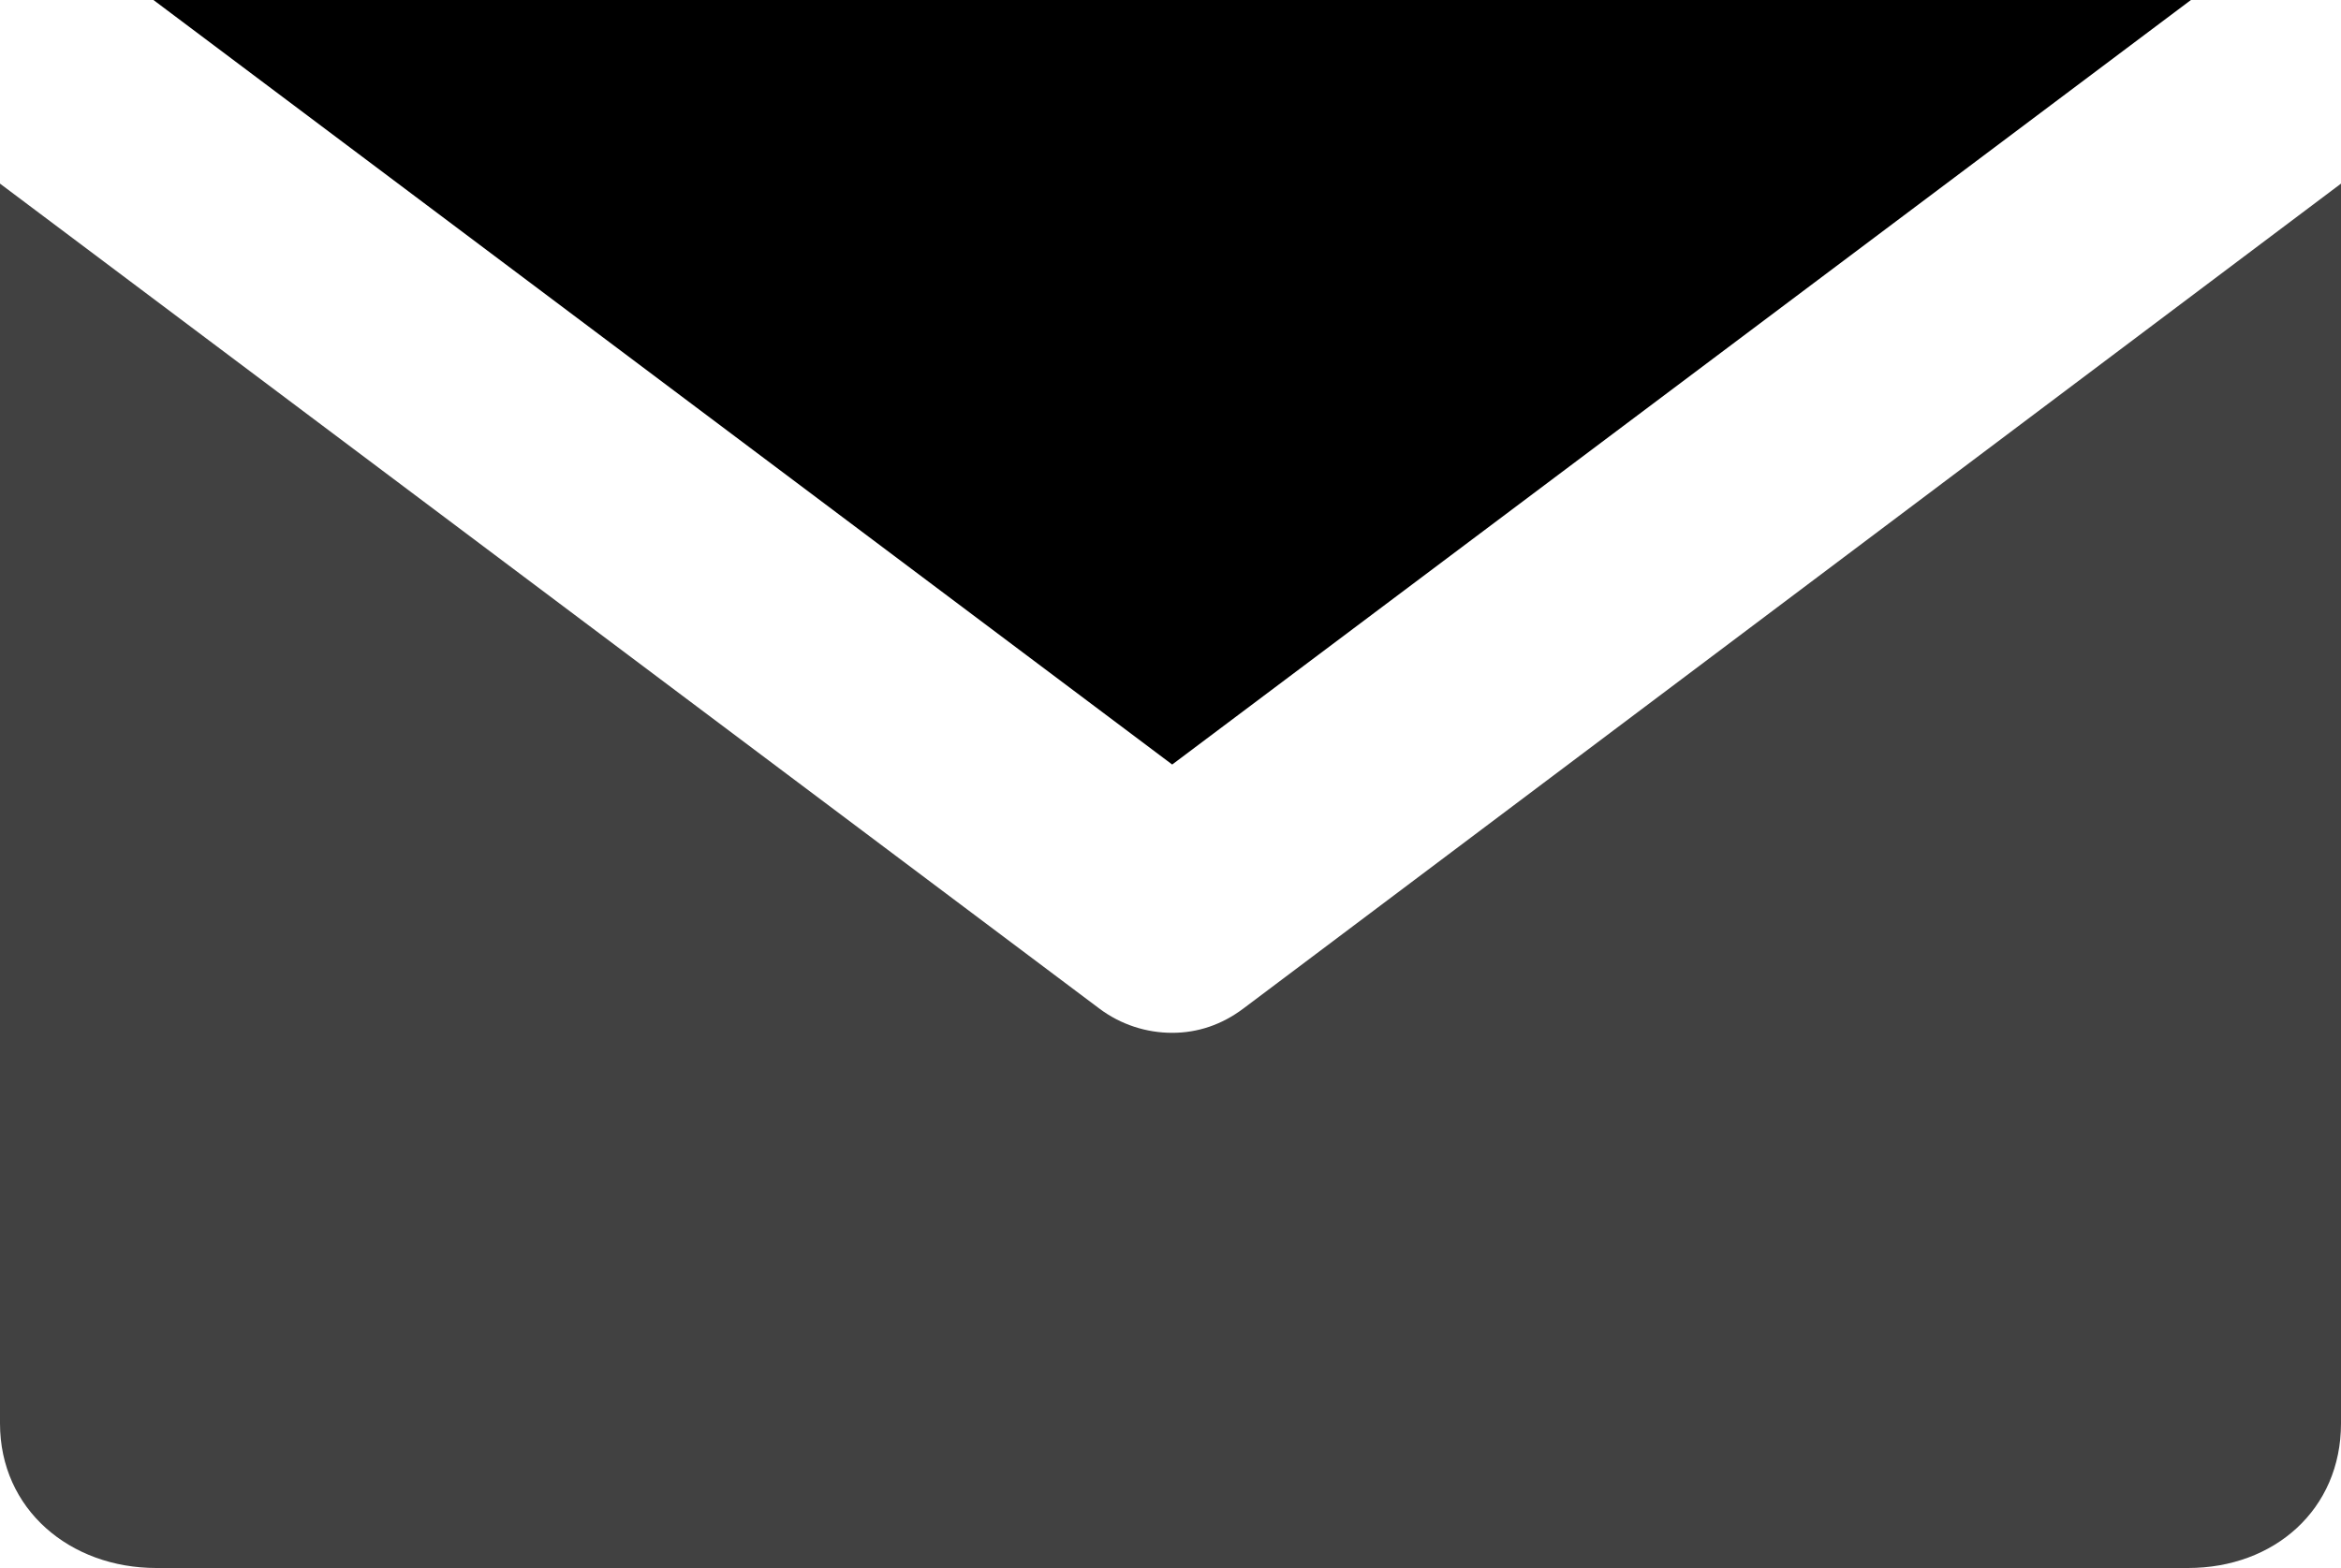 <svg xmlns="http://www.w3.org/2000/svg" xmlns:xlink="http://www.w3.org/1999/xlink" version="1.1" id="Layer_1" x="0px" y="0px" width="100px" height="67px" viewBox="0 0 100 67" enable-background="new 0 0 100 67" xml:space="preserve">
<path fill="#414141" d="M50.072,44.132c-1.093,0-2.191-0.345-3.111-1.036L0,7.846V60.82C0,64.502,2.995,67,6.677,67h86.789  c3.683,0,6.534-2.498,6.534-6.18V7.846l-46.89,35.25C52.19,43.787,51.164,44.132,50.072,44.132z"/>
<polygon points="93.589,0 50.072,32.668 6.555,0 " fill="414141"/>
</svg>